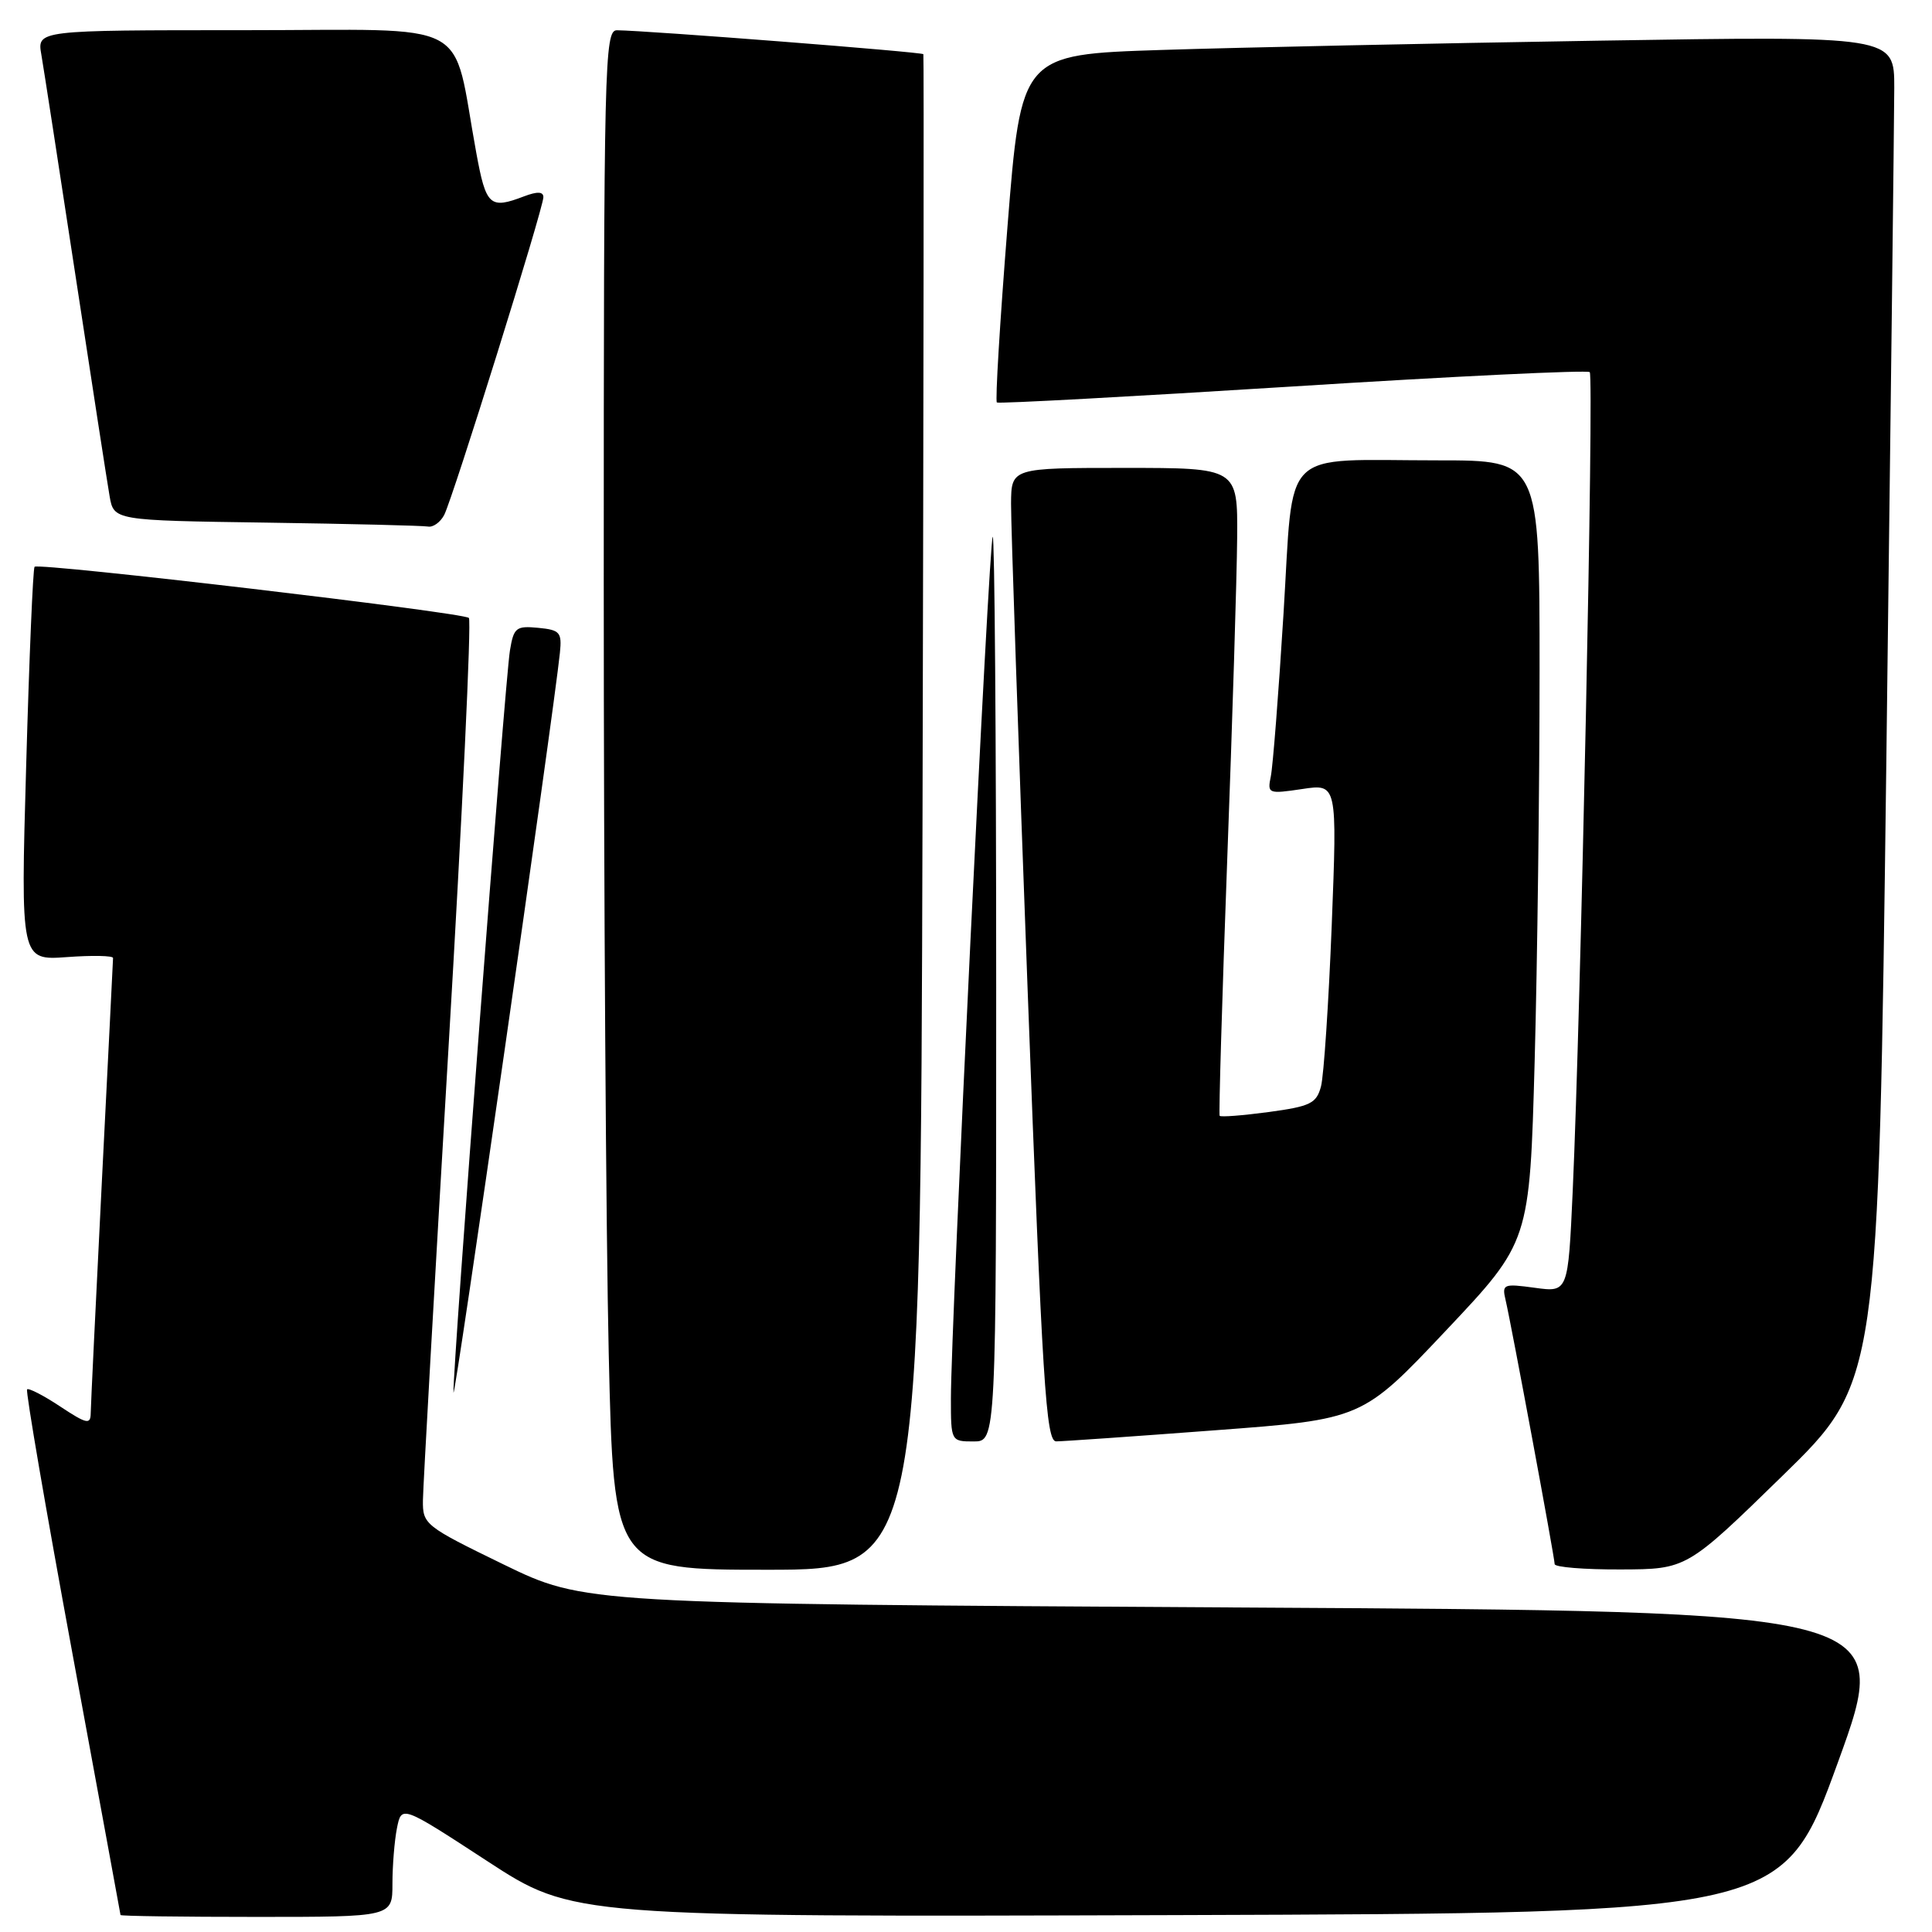 <?xml version="1.0" encoding="UTF-8" standalone="no"?>
<!DOCTYPE svg PUBLIC "-//W3C//DTD SVG 1.1//EN" "http://www.w3.org/Graphics/SVG/1.1/DTD/svg11.dtd" >
<svg xmlns="http://www.w3.org/2000/svg" xmlns:xlink="http://www.w3.org/1999/xlink" version="1.1" viewBox="0 0 256 256">
 <g >
 <path fill="currentColor"
d=" M 52.00 249.62 C 52.00 247.22 52.27 243.89 52.60 242.23 C 53.21 239.20 53.21 239.20 64.57 246.61 C 75.92 254.01 75.92 254.01 156.10 253.76 C 236.28 253.50 236.28 253.50 243.54 233.50 C 250.80 213.50 250.80 213.50 164.11 213.00 C 77.43 212.50 77.43 212.50 66.71 207.29 C 56.29 202.22 56.00 201.99 56.04 198.79 C 56.06 196.98 57.58 170.07 59.42 139.00 C 61.26 107.92 62.48 82.22 62.13 81.88 C 61.38 81.15 5.13 74.53 4.58 75.10 C 4.37 75.32 3.87 87.15 3.47 101.38 C 2.73 127.26 2.73 127.26 8.87 126.82 C 12.24 126.57 14.99 126.63 14.98 126.94 C 14.97 127.25 14.31 140.55 13.50 156.50 C 12.70 172.45 12.03 186.29 12.02 187.26 C 12.00 188.80 11.49 188.69 7.98 186.37 C 5.77 184.90 3.79 183.89 3.59 184.10 C 3.38 184.32 6.08 200.03 9.58 219.00 C 13.08 237.97 15.95 253.61 15.97 253.75 C 15.99 253.89 24.10 254.00 34.00 254.00 C 52.00 254.00 52.00 254.00 52.00 249.62 Z  M 122.24 107.75 C 122.38 52.61 122.43 7.36 122.35 7.18 C 122.21 6.89 85.77 4.05 81.75 4.01 C 80.10 4.00 80.00 8.15 80.00 77.34 C 80.00 117.67 80.30 163.57 80.66 179.34 C 81.32 208.00 81.32 208.00 101.65 208.00 C 121.97 208.00 121.97 208.00 122.24 107.75 Z  M 236.20 195.54 C 248.90 183.15 248.90 183.15 249.95 100.82 C 250.52 55.55 250.99 15.41 251.00 11.63 C 251.00 4.76 251.00 4.76 211.75 5.39 C 190.16 5.74 164.13 6.29 153.90 6.62 C 135.31 7.22 135.31 7.22 133.49 30.11 C 132.49 42.71 131.86 53.15 132.09 53.33 C 132.31 53.51 149.96 52.55 171.30 51.21 C 192.63 49.86 210.34 49.01 210.65 49.31 C 211.22 49.88 209.47 134.03 208.39 157.87 C 207.78 171.24 207.78 171.24 203.38 170.64 C 199.20 170.07 199.00 170.15 199.50 172.27 C 200.26 175.50 205.99 206.36 206.00 207.25 C 206.00 207.66 209.94 207.98 214.75 207.96 C 223.50 207.93 223.50 207.93 236.20 195.54 Z  M 132.00 130.83 C 132.00 97.74 131.79 70.88 131.54 71.13 C 131.04 71.62 126.00 175.67 126.00 185.32 C 126.00 190.96 126.02 191.00 129.00 191.00 C 132.00 191.00 132.00 191.00 132.00 130.83 Z  M 161.00 189.52 C 180.50 188.06 180.50 188.06 191.60 176.30 C 202.69 164.55 202.69 164.55 203.35 140.61 C 203.71 127.45 204.00 104.15 204.00 88.84 C 204.00 61.00 204.00 61.00 190.62 61.00 C 169.35 61.00 171.47 58.90 170.07 81.35 C 169.42 91.88 168.66 101.57 168.39 102.87 C 167.92 105.17 168.04 105.22 172.55 104.55 C 177.19 103.85 177.19 103.85 176.46 122.63 C 176.05 132.96 175.41 142.55 175.04 143.95 C 174.44 146.21 173.64 146.60 168.11 147.35 C 164.67 147.81 161.75 148.04 161.61 147.85 C 161.48 147.66 161.93 132.43 162.61 114.00 C 163.30 95.57 163.89 76.34 163.93 71.25 C 164.00 62.00 164.00 62.00 149.00 62.00 C 134.00 62.00 134.00 62.00 133.97 66.75 C 133.95 69.36 134.94 98.39 136.17 131.25 C 138.13 183.52 138.60 191.00 139.95 190.99 C 140.80 190.99 150.28 190.33 161.00 189.52 Z  M 74.19 86.50 C 74.47 83.78 74.20 83.47 71.31 83.19 C 68.38 82.91 68.07 83.16 67.57 86.19 C 66.91 90.22 59.95 181.68 60.09 184.50 C 60.17 186.24 73.37 94.53 74.19 86.50 Z  M 58.85 68.25 C 59.99 66.07 72.00 27.60 72.00 26.13 C 72.00 25.38 71.20 25.35 69.43 26.02 C 64.90 27.75 64.40 27.29 63.11 20.25 C 59.78 2.16 63.26 4.00 32.37 4.00 C 4.91 4.00 4.91 4.00 5.48 7.25 C 5.79 9.04 7.82 22.20 10.00 36.50 C 12.18 50.80 14.21 63.95 14.52 65.73 C 15.08 68.96 15.08 68.96 35.29 69.25 C 46.41 69.41 56.05 69.65 56.71 69.77 C 57.38 69.90 58.34 69.21 58.85 68.25 Z "/>
</g>
</svg>